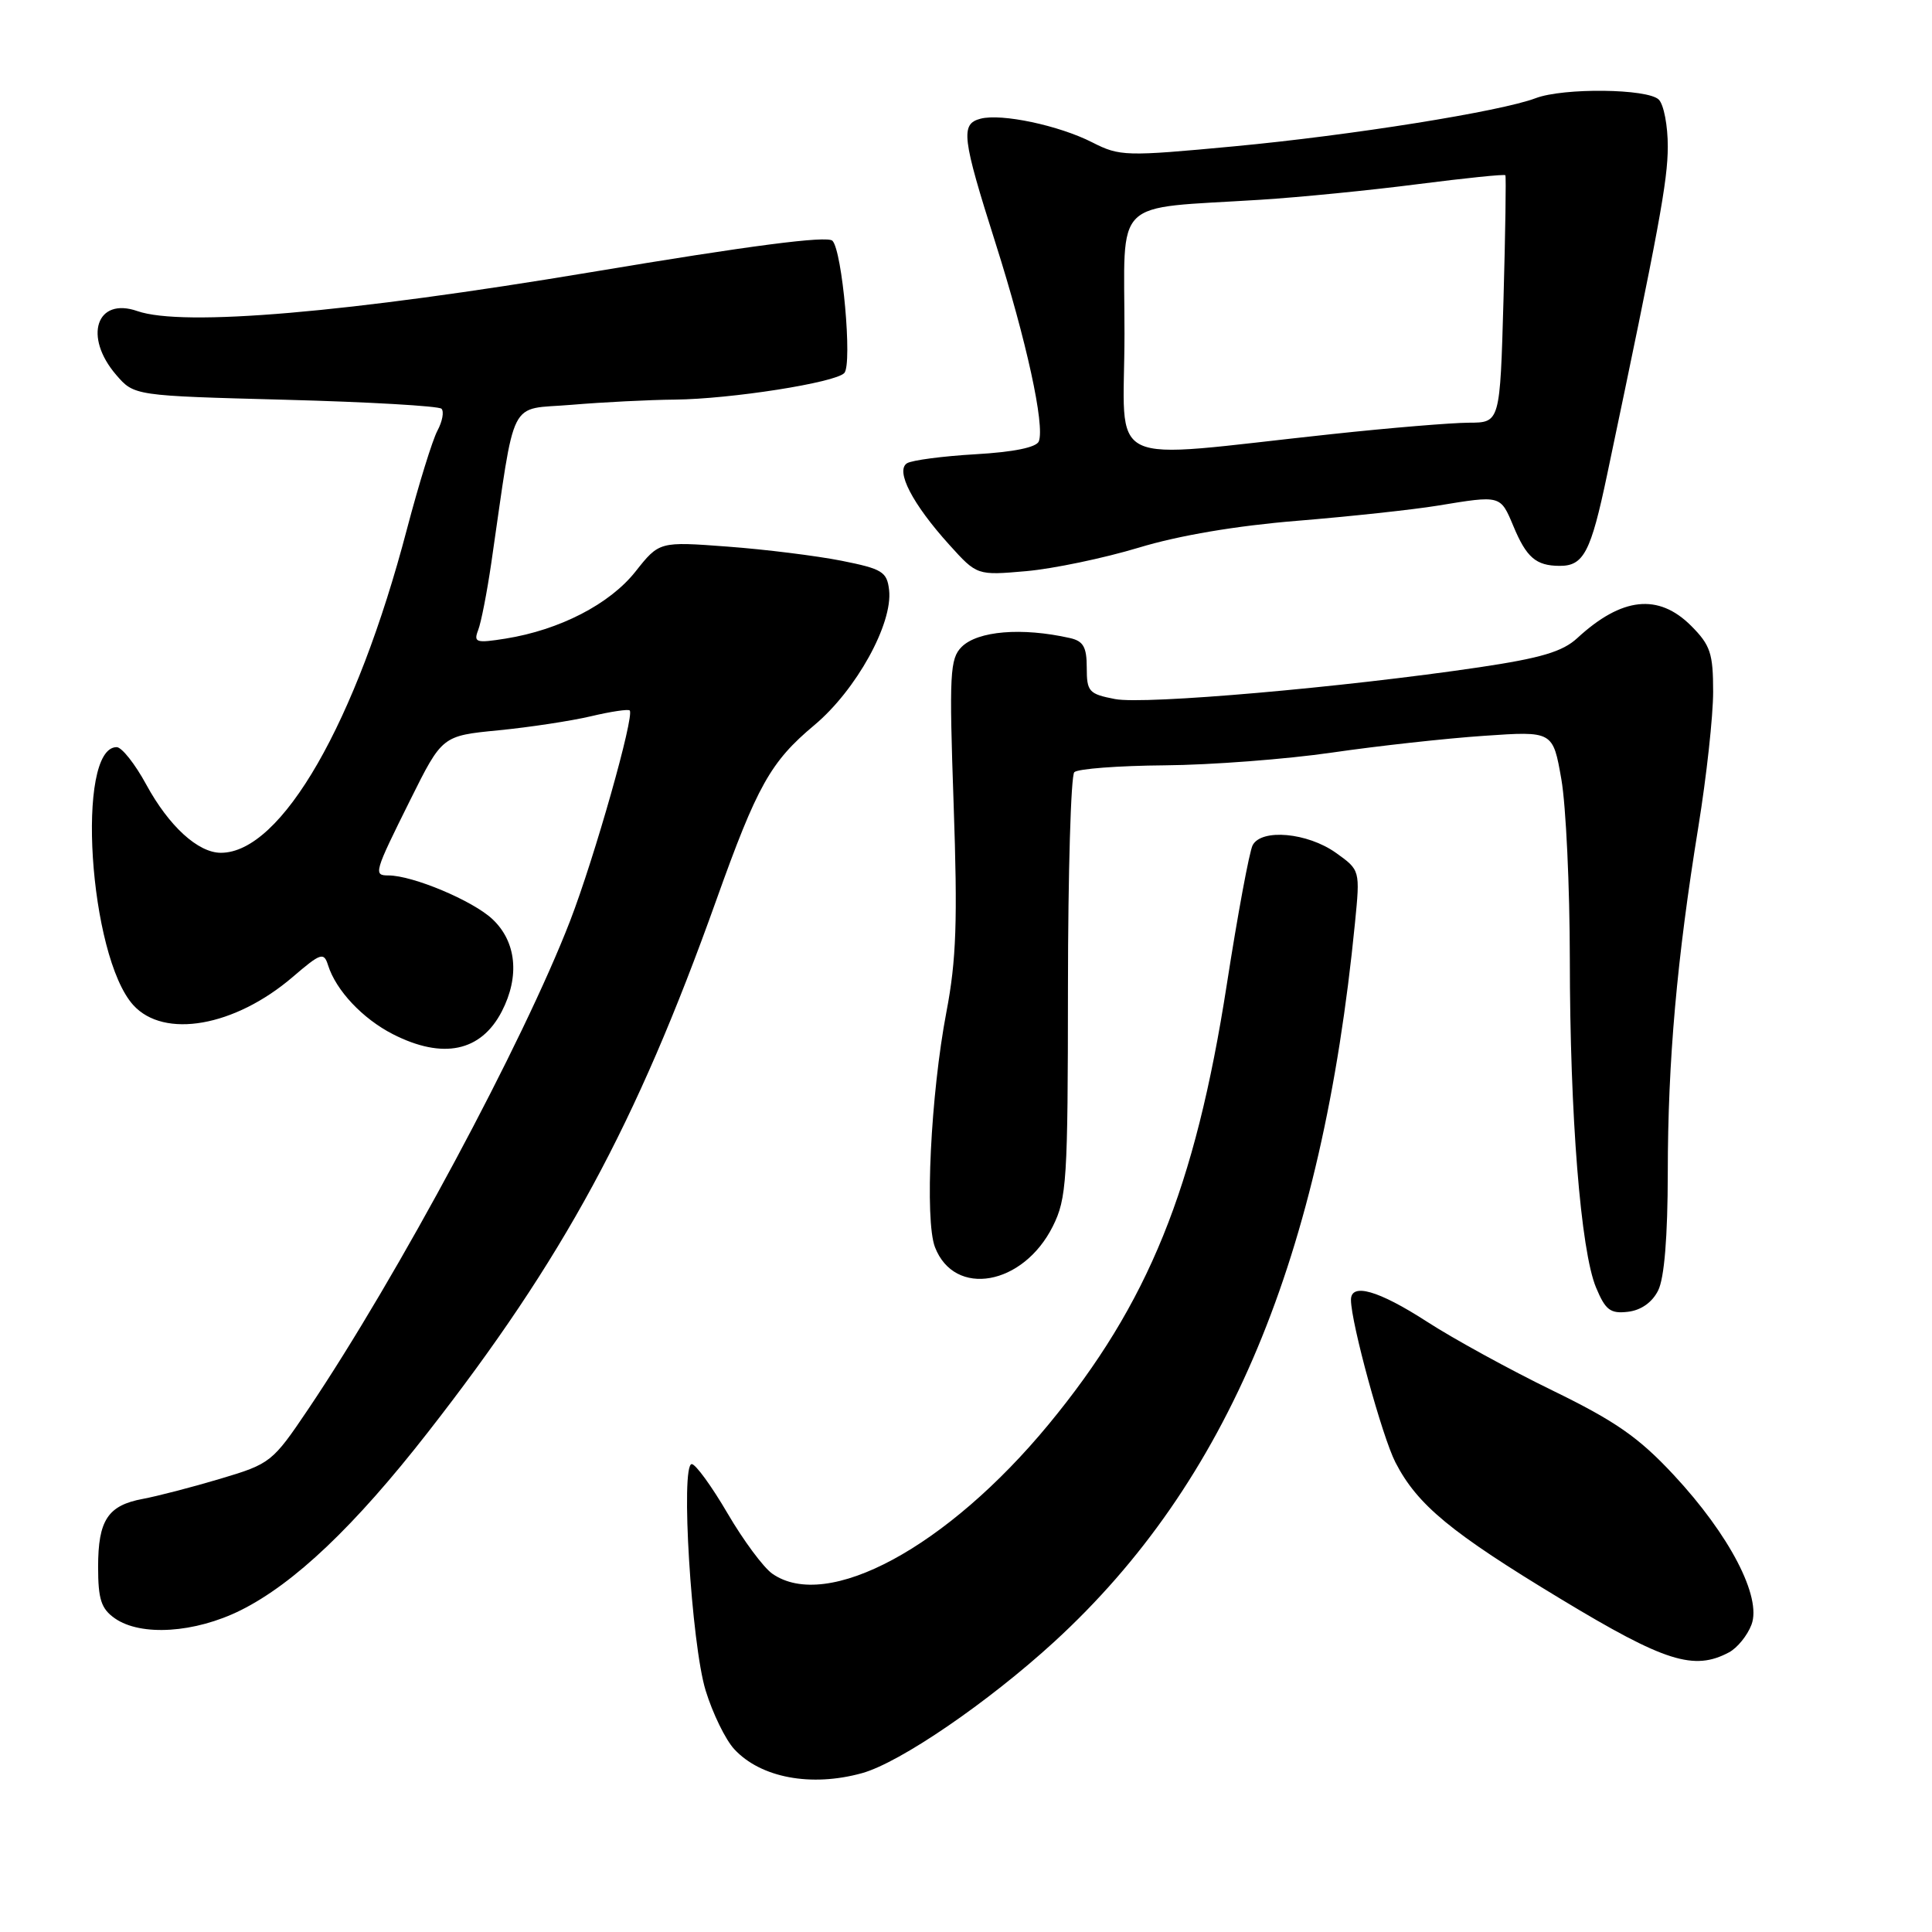 <?xml version="1.0" encoding="UTF-8" standalone="no"?>
<!DOCTYPE svg PUBLIC "-//W3C//DTD SVG 1.1//EN" "http://www.w3.org/Graphics/SVG/1.1/DTD/svg11.dtd" >
<svg xmlns="http://www.w3.org/2000/svg" xmlns:xlink="http://www.w3.org/1999/xlink" version="1.1" viewBox="0 0 256 256">
 <g >
 <path fill="currentColor"
d=" M 114.23 234.95 C 119.27 233.55 130.93 225.57 139.71 217.53 C 162.72 196.42 175.17 166.66 179.54 122.31 C 180.23 115.30 180.23 115.30 177.01 113.00 C 173.24 110.32 167.15 109.77 165.98 112.00 C 165.55 112.83 164.00 121.15 162.55 130.50 C 158.35 157.48 152.16 172.73 138.93 188.76 C 125.50 205.02 109.60 213.61 102.33 208.52 C 101.16 207.70 98.49 204.10 96.40 200.52 C 94.30 196.93 92.17 194.00 91.66 194.00 C 90.15 194.00 91.61 217.85 93.50 224.00 C 94.43 227.03 96.13 230.52 97.29 231.77 C 100.80 235.57 107.49 236.82 114.23 234.95 Z  M 229.11 218.94 C 230.20 218.36 231.54 216.71 232.08 215.28 C 233.47 211.63 229.17 203.37 221.76 195.42 C 217.12 190.44 214.05 188.31 205.72 184.25 C 200.05 181.49 192.55 177.38 189.05 175.11 C 182.65 170.98 178.99 169.93 179.01 172.25 C 179.02 175.29 183.16 190.39 184.90 193.77 C 187.81 199.41 192.22 203.06 206.87 211.91 C 220.59 220.20 224.46 221.43 229.11 218.94 Z  M 31.89 213.37 C 38.99 209.83 46.99 202.23 56.68 189.81 C 74.65 166.80 84.28 149.04 94.90 119.31 C 100.34 104.08 102.10 100.94 107.91 96.08 C 113.45 91.44 118.32 82.63 117.81 78.18 C 117.53 75.76 116.91 75.38 111.50 74.30 C 108.20 73.65 101.42 72.80 96.43 72.43 C 87.36 71.75 87.36 71.75 84.20 75.74 C 80.79 80.05 74.16 83.47 66.98 84.62 C 63.08 85.24 62.73 85.13 63.36 83.49 C 63.75 82.49 64.53 78.49 65.10 74.59 C 68.38 52.11 67.24 54.36 75.72 53.64 C 79.89 53.29 86.05 52.98 89.40 52.95 C 96.80 52.88 110.74 50.70 111.88 49.42 C 112.96 48.21 111.61 33.21 110.30 31.90 C 109.61 31.21 99.35 32.54 78.39 36.05 C 46.07 41.45 24.24 43.32 18.20 41.22 C 12.78 39.33 11.03 44.60 15.39 49.67 C 17.78 52.44 17.78 52.44 37.81 52.97 C 48.83 53.26 58.14 53.80 58.50 54.16 C 58.86 54.53 58.62 55.84 57.96 57.07 C 57.30 58.31 55.49 64.16 53.93 70.08 C 47.19 95.79 37.30 113.00 29.27 113.00 C 26.24 113.00 22.38 109.47 19.38 103.96 C 17.90 101.23 16.13 99.00 15.46 99.00 C 10.00 99.00 11.78 126.68 17.66 133.18 C 21.74 137.68 31.09 136.04 38.78 129.46 C 42.52 126.25 42.91 126.13 43.47 127.90 C 44.53 131.25 48.05 134.98 52.05 137.03 C 58.68 140.41 63.73 139.36 66.49 134.02 C 68.89 129.37 68.43 124.78 65.25 121.79 C 62.66 119.35 54.69 116.00 51.47 116.00 C 49.46 116.00 49.56 115.65 54.36 106.00 C 58.59 97.50 58.59 97.50 66.04 96.77 C 70.14 96.37 75.66 95.53 78.30 94.91 C 80.95 94.28 83.26 93.94 83.44 94.14 C 84.10 94.85 78.77 113.66 75.55 122.00 C 69.34 138.09 52.70 169.10 40.85 186.71 C 36.10 193.76 35.85 193.96 29.17 195.95 C 25.42 197.07 20.81 198.26 18.93 198.61 C 14.29 199.47 13.00 201.43 13.00 207.63 C 13.00 211.93 13.41 213.17 15.22 214.44 C 18.66 216.85 25.82 216.39 31.89 213.37 Z  M 219.71 171.00 C 220.53 169.38 220.98 163.90 220.99 155.36 C 221.00 140.55 222.19 127.11 225.05 109.50 C 226.12 102.90 227.00 94.88 227.00 91.67 C 227.00 86.57 226.64 85.49 224.08 82.92 C 219.74 78.59 214.89 79.12 209.00 84.55 C 207.05 86.35 204.19 87.20 196.00 88.42 C 177.98 91.09 151.68 93.39 147.75 92.63 C 144.28 91.96 144.00 91.65 144.00 88.47 C 144.00 85.73 143.55 84.94 141.75 84.54 C 135.38 83.11 129.55 83.60 127.42 85.72 C 125.87 87.28 125.76 89.27 126.36 106.53 C 126.90 122.00 126.72 127.21 125.41 134.06 C 123.32 145.03 122.51 161.68 123.89 165.26 C 126.48 171.96 135.57 170.35 139.50 162.50 C 141.35 158.79 141.50 156.48 141.51 130.82 C 141.52 115.59 141.90 102.77 142.35 102.32 C 142.80 101.87 148.19 101.46 154.33 101.41 C 160.47 101.36 170.45 100.60 176.50 99.72 C 182.55 98.84 191.61 97.84 196.64 97.50 C 205.77 96.87 205.77 96.87 206.89 103.27 C 207.50 106.78 208.00 117.50 208.01 127.08 C 208.02 147.79 209.45 165.76 211.49 170.62 C 212.73 173.59 213.38 174.09 215.70 173.82 C 217.44 173.62 218.92 172.58 219.71 171.00 Z  M 150.88 72.57 C 156.20 70.95 163.86 69.66 171.88 69.01 C 178.82 68.44 187.20 67.54 190.50 67.00 C 198.90 65.62 198.80 65.59 200.53 69.71 C 202.26 73.87 203.52 74.96 206.63 74.98 C 209.84 75.01 210.79 73.19 212.95 62.91 C 219.85 30.12 220.98 23.99 220.99 19.45 C 221.00 16.67 220.46 13.86 219.80 13.20 C 218.34 11.74 207.17 11.61 203.48 13.01 C 198.85 14.77 179.01 17.94 163.52 19.39 C 149.15 20.74 148.38 20.72 144.74 18.87 C 140.33 16.62 132.70 15.00 129.92 15.73 C 127.25 16.43 127.46 18.20 131.92 32.24 C 136.02 45.16 138.46 56.35 137.65 58.48 C 137.34 59.28 134.32 59.90 129.27 60.19 C 124.93 60.44 120.85 60.98 120.19 61.38 C 118.61 62.36 120.90 66.78 125.79 72.19 C 129.46 76.25 129.46 76.25 135.98 75.68 C 139.57 75.36 146.27 73.96 150.88 72.57 Z  M 149.00 44.20 C 149.00 25.89 147.13 27.73 167.00 26.47 C 172.22 26.14 181.62 25.21 187.88 24.40 C 194.15 23.60 199.36 23.06 199.47 23.22 C 199.58 23.37 199.47 30.81 199.22 39.75 C 198.76 56.00 198.76 56.00 194.63 56.01 C 192.36 56.02 184.20 56.69 176.50 57.52 C 145.60 60.82 149.00 62.46 149.00 44.20 Z "/>
</g>
</svg>